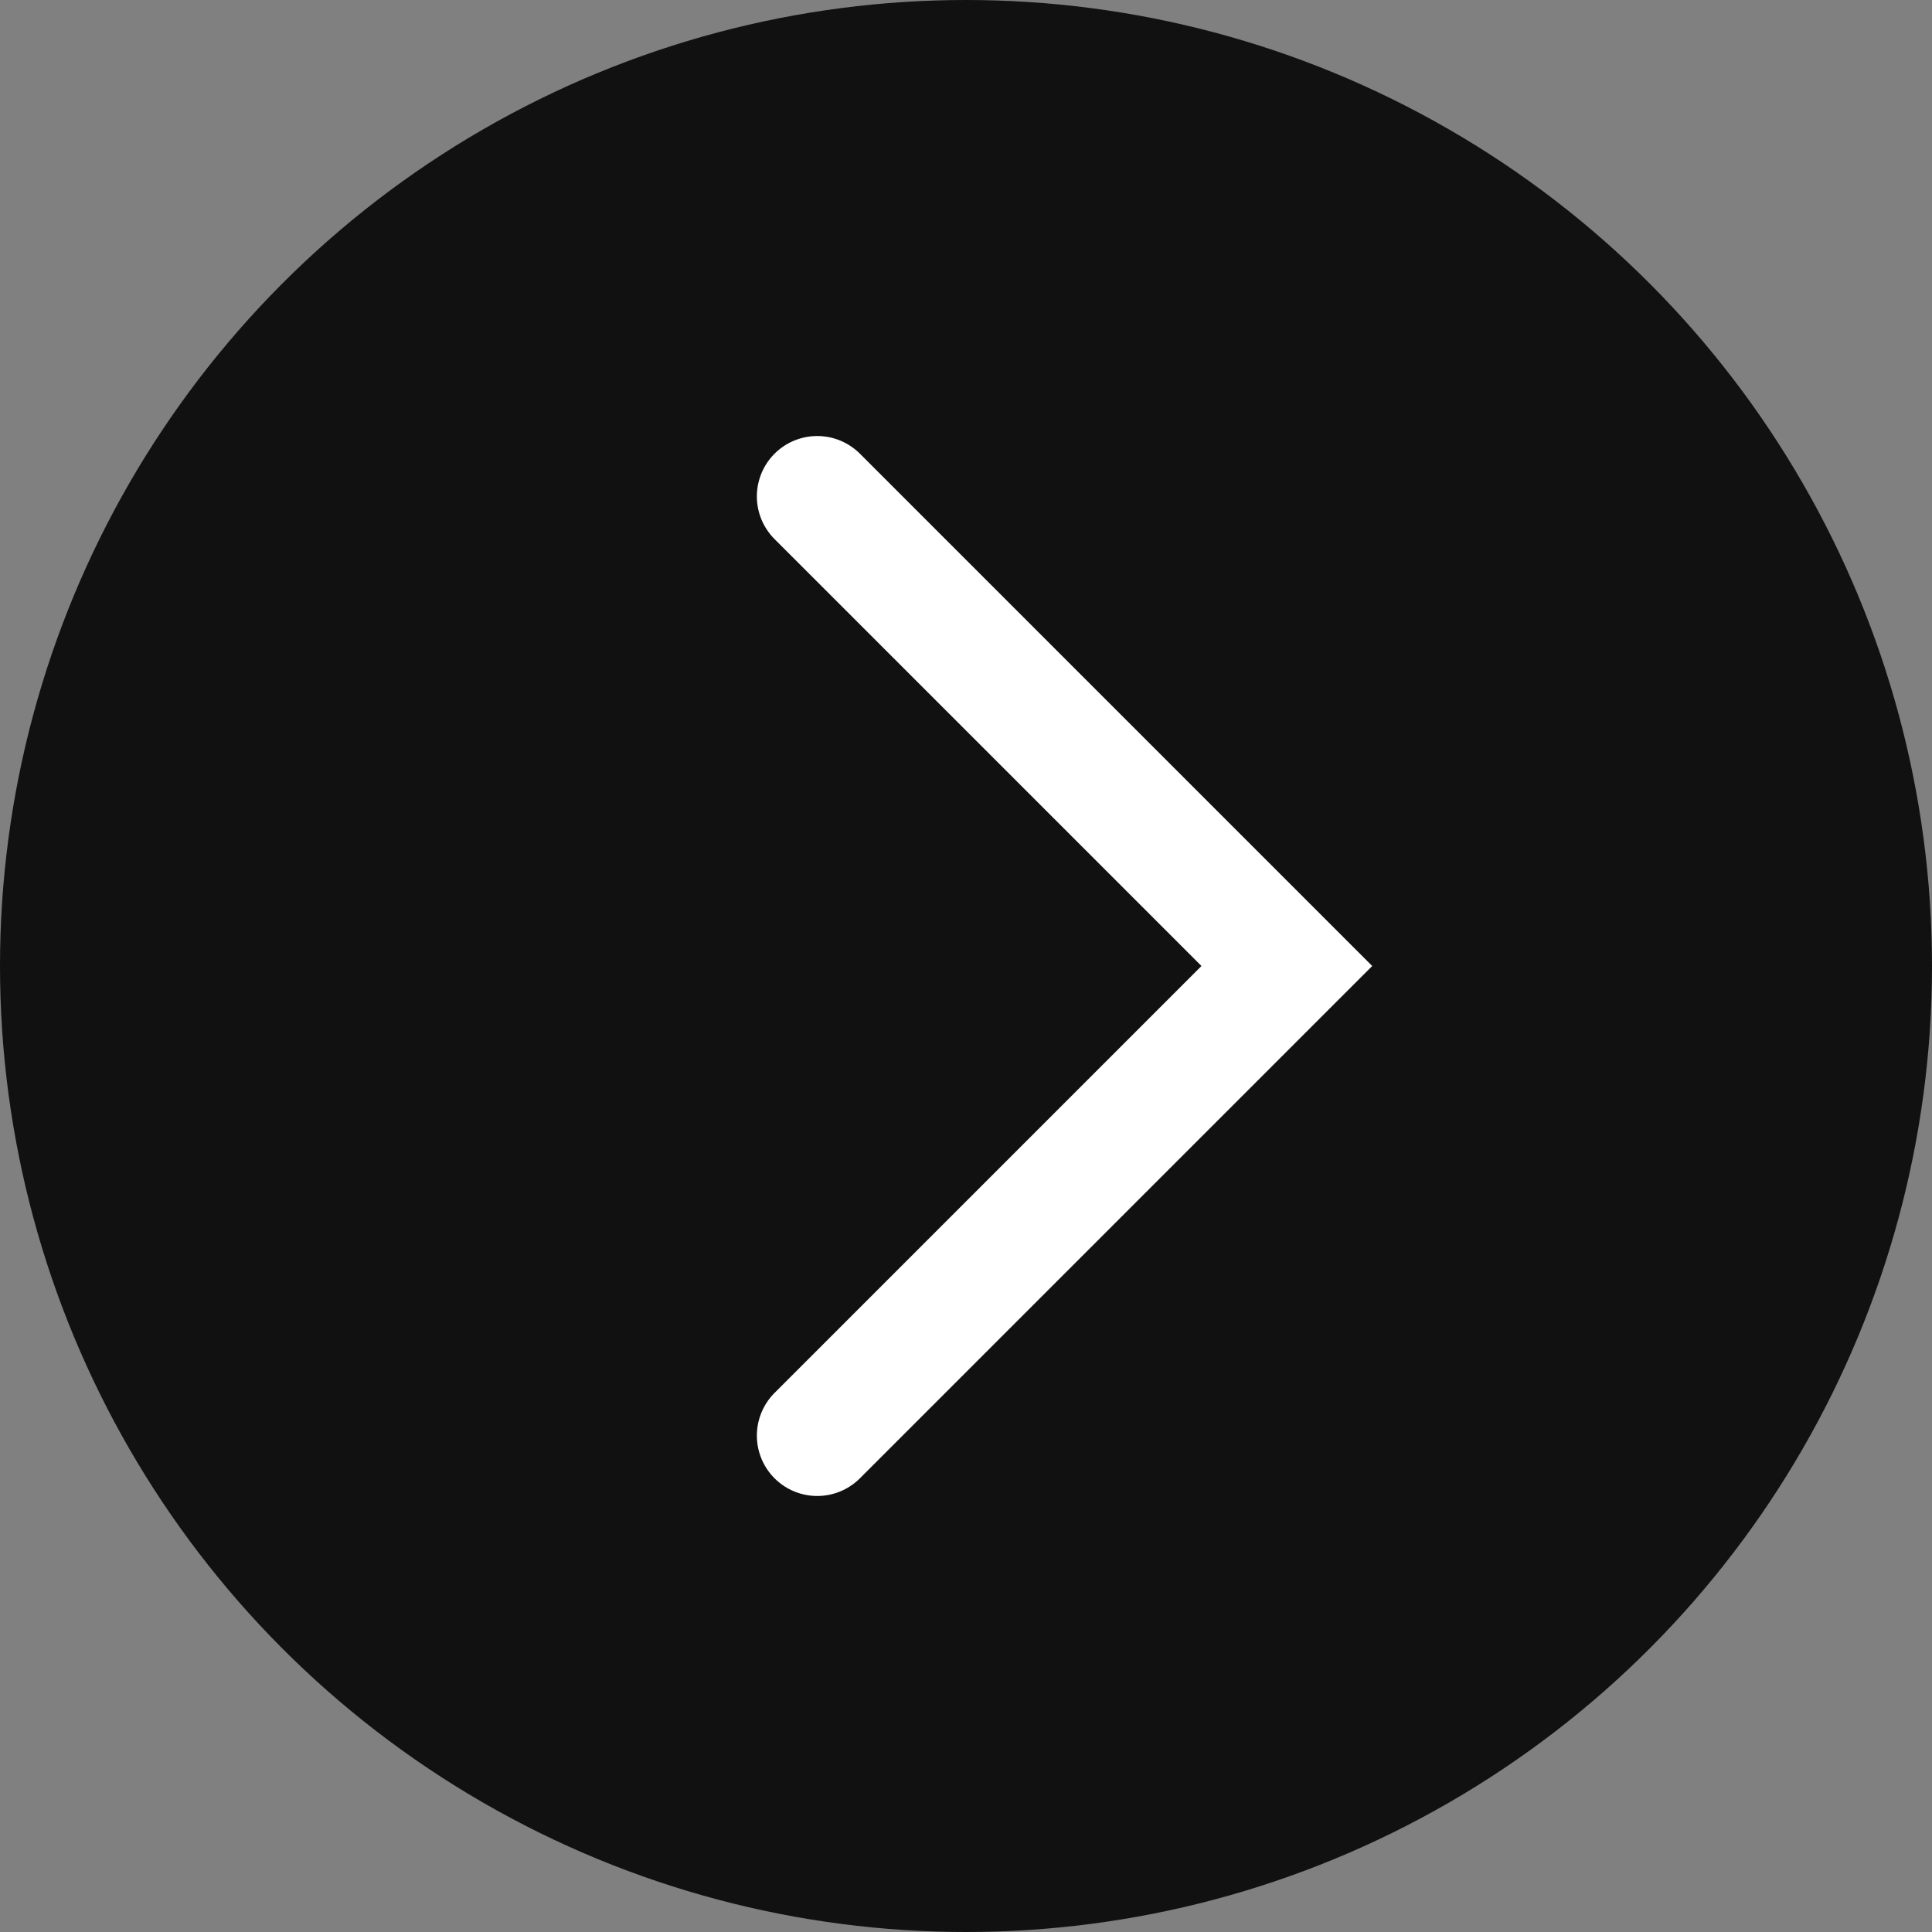 <?xml version="1.0" encoding="UTF-8"?>
<svg width="32px" height="32px" viewBox="0 0 32 32" version="1.1" xmlns="http://www.w3.org/2000/svg" xmlns:xlink="http://www.w3.org/1999/xlink">
    <rect x="0" y="0" width="32" height="32" fill="#808080" stroke="none"/>
    <!-- Generator: Sketch 64 (93537) - https://sketch.com -->
    <title>right</title>
    <desc>Created with Sketch.</desc>
    <g id="right" stroke="none" stroke-width="1" fill="none" fill-rule="evenodd">
        <circle id="Oval-Copy" fill="#111111" transform="translate(16, 16) rotate(-180) translate(-16, -16) " cx="16" cy="16" r="16"></circle>
        <polyline id="Path-Copy" stroke="#FFFFFF" stroke-width="2" stroke-linecap="round" transform="translate(13.536, 16) rotate(-225) translate(-13.536, -16) " points="8.036 21.5 8.036 10.5 19.036 10.5"></polyline>
    </g>
</svg>